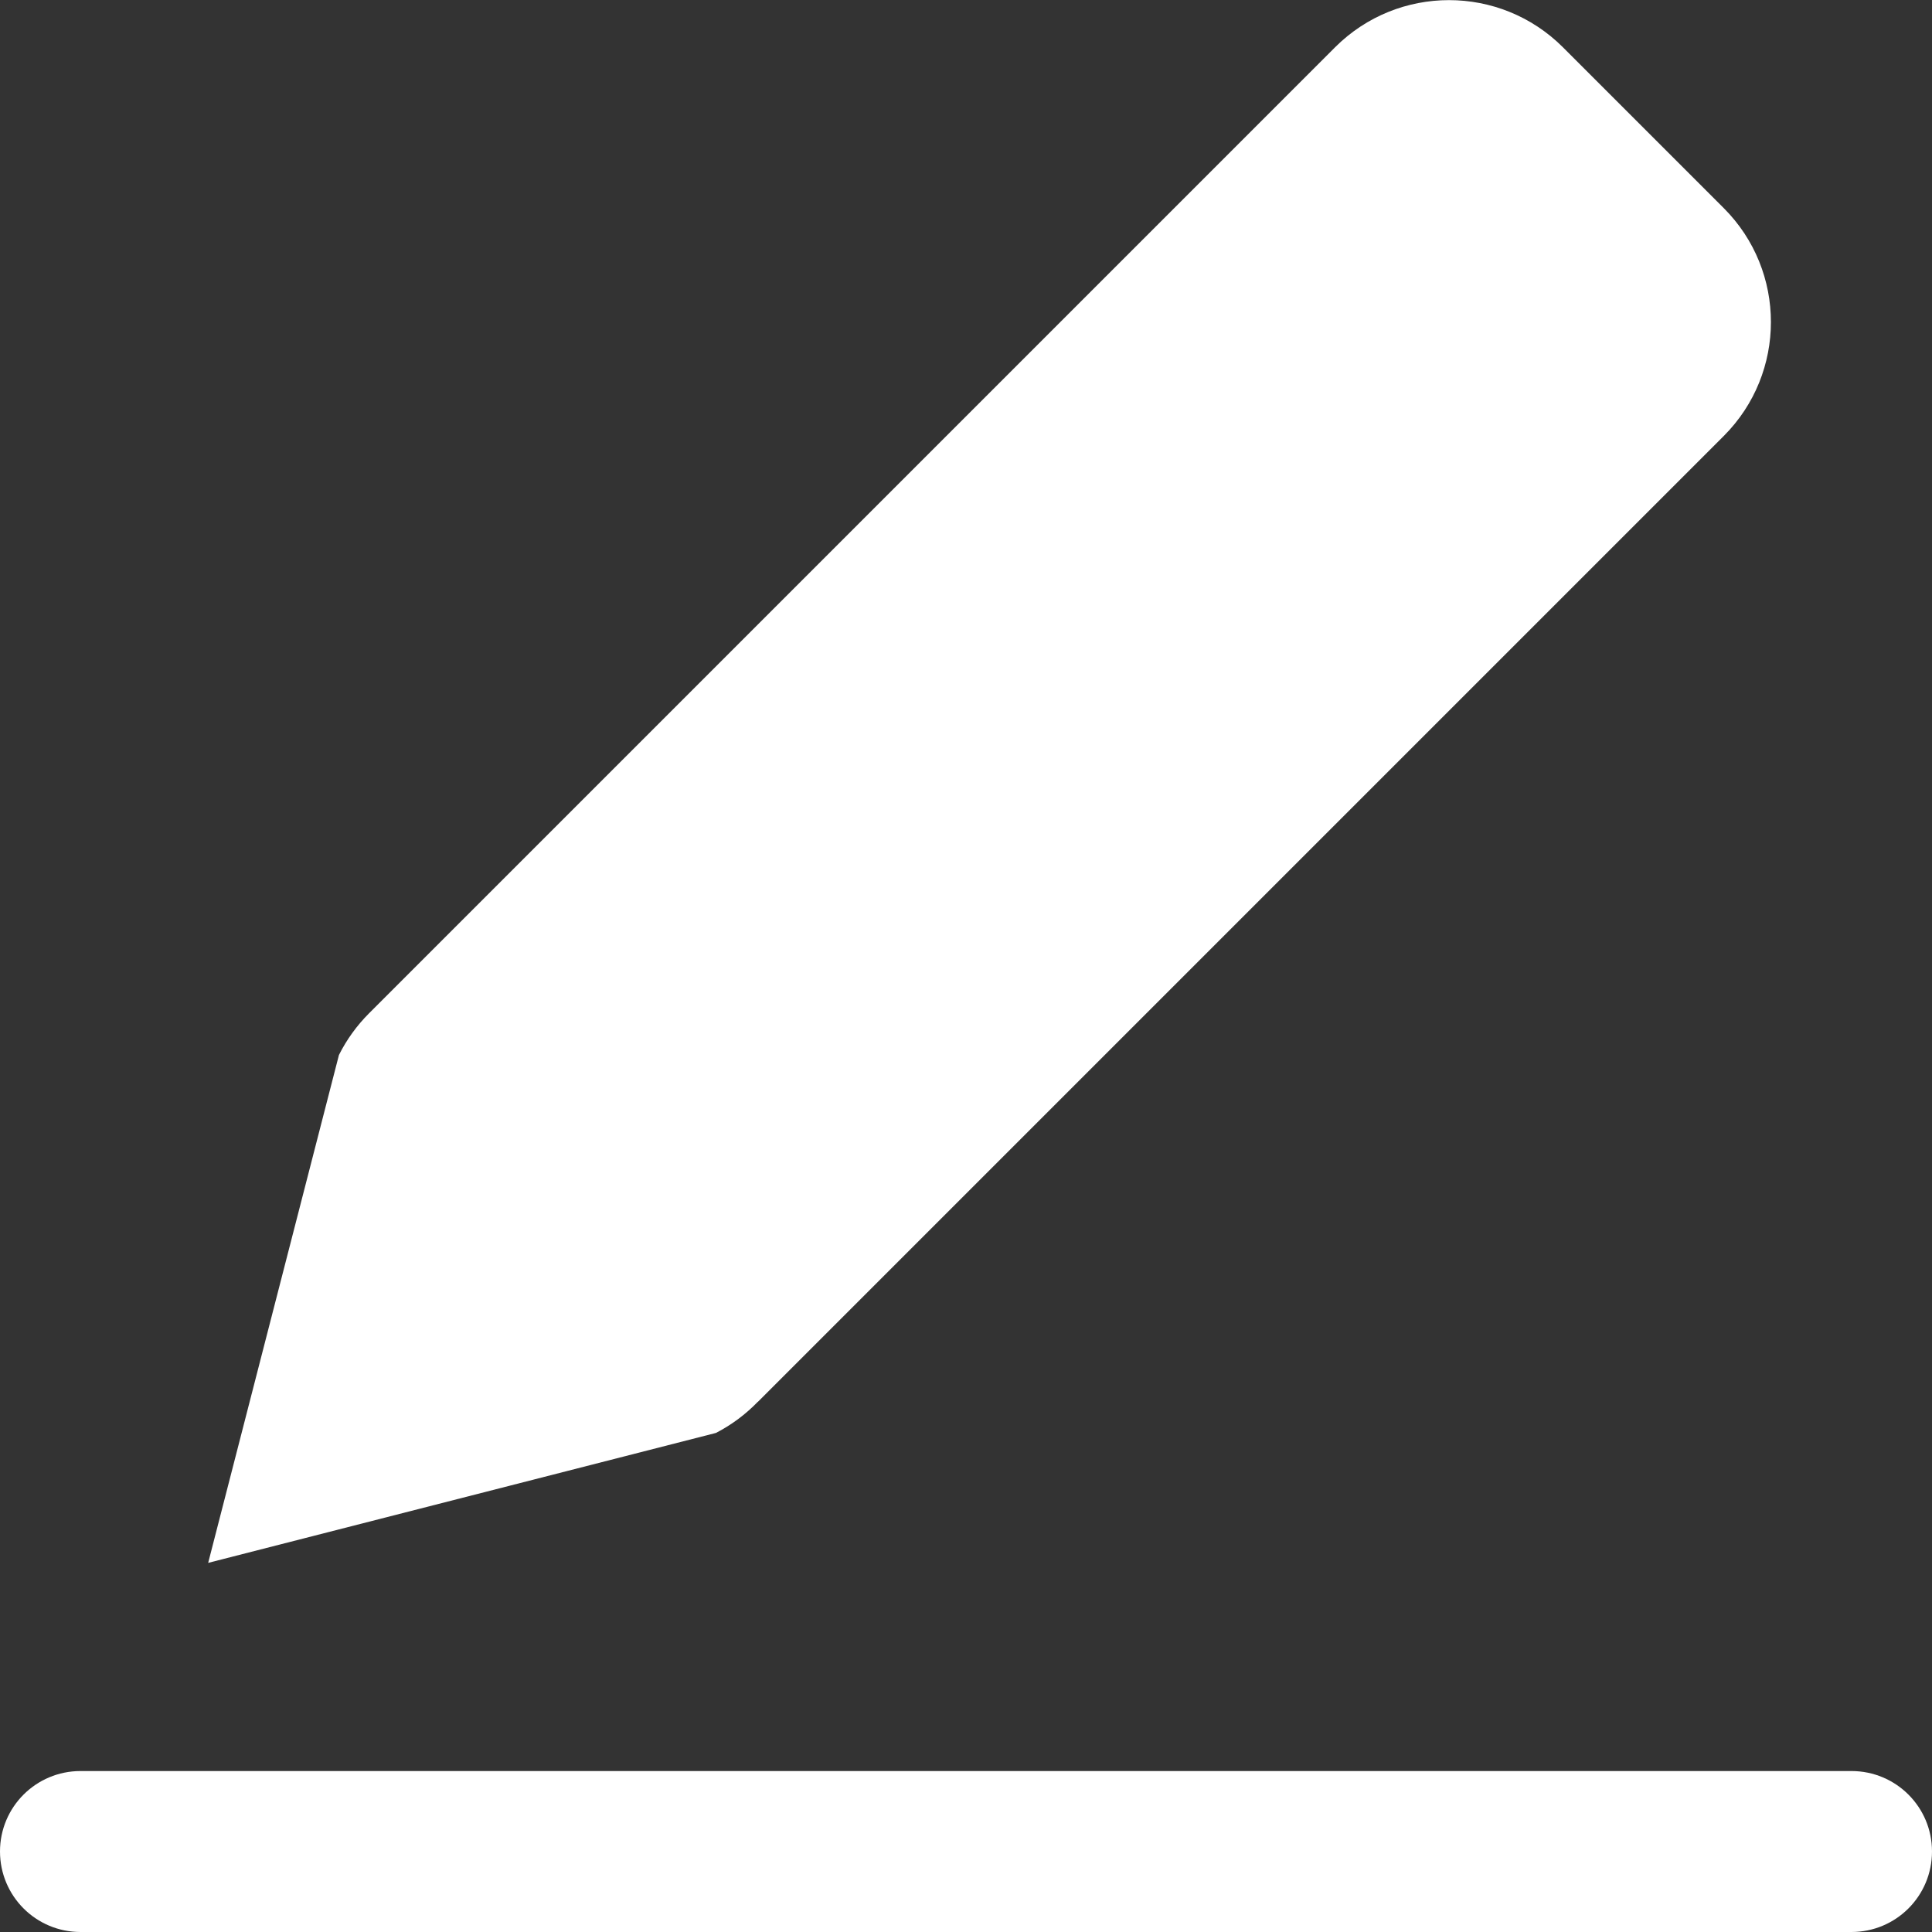 <svg xmlns="http://www.w3.org/2000/svg" width="16" height="16" viewBox="0 0 16 16">
    <rect x="0" y="0" width="16" height="16" fill="#333333" stroke="none"/>
    <g fill="#ffffff">
        <path d="M6.276 11.61l8-8c.52-.521.52-1.365 0-1.886L12.943.391c-.521-.52-1.365-.52-1.886 0l-8 8c-.101.101-.186.218-.25.346l-1.083 4.206 4.205-1.076c.13-.067.246-.154.347-.258zM15.333 14.667H.667c-.369 0-.667.298-.667.666 0 .369.298.667.667.667h14.666c.369 0 .667-.298.667-.667 0-.368-.298-.666-.667-.666z"/>
    </g>
</svg>
